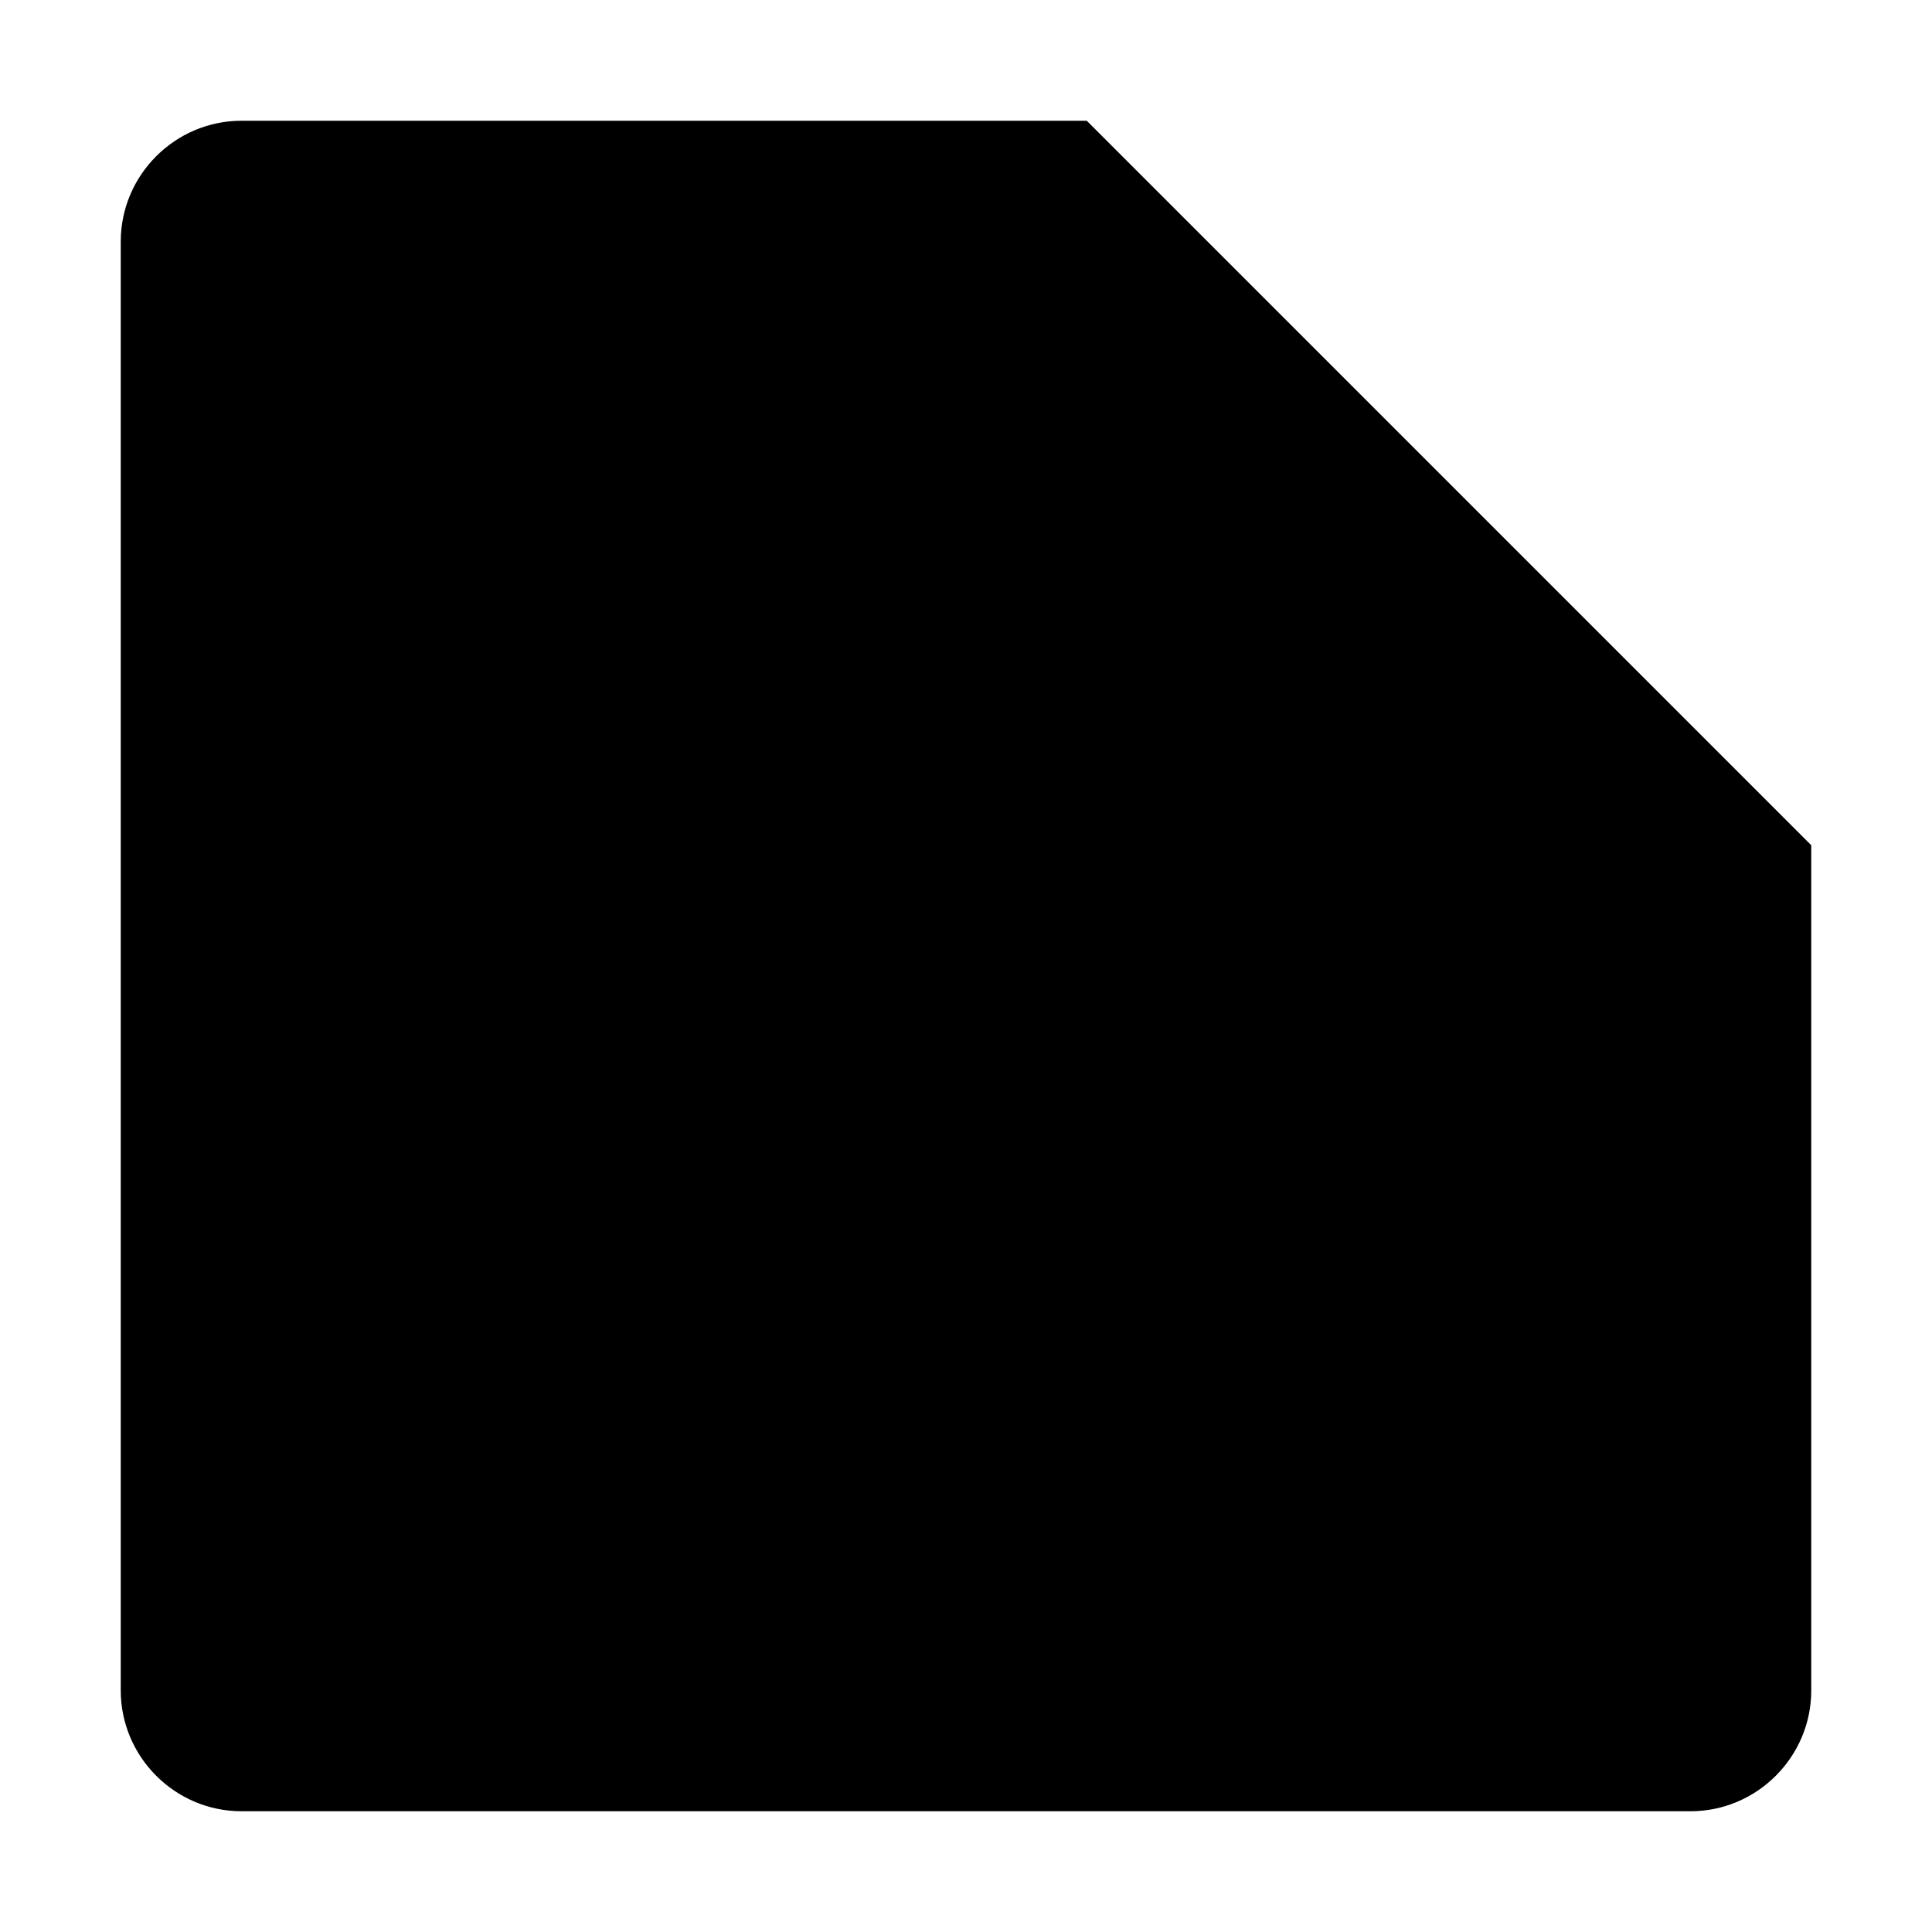 <svg xmlns="http://www.w3.org/2000/svg" viewBox="0 0 32 32"><path d="M28,30H4c-1.1,0-2-0.9-2-2V4c0-1.1,0.9-2,2-2h14l12,12v14c0,1.1-0.9,2-2,2Z" fill="currentColor"/><path d="M18,2v10c0,1.1,0.9,2,2,2h10L18,2Z" fill-opacity="0.1" fill="#000"/></svg>
